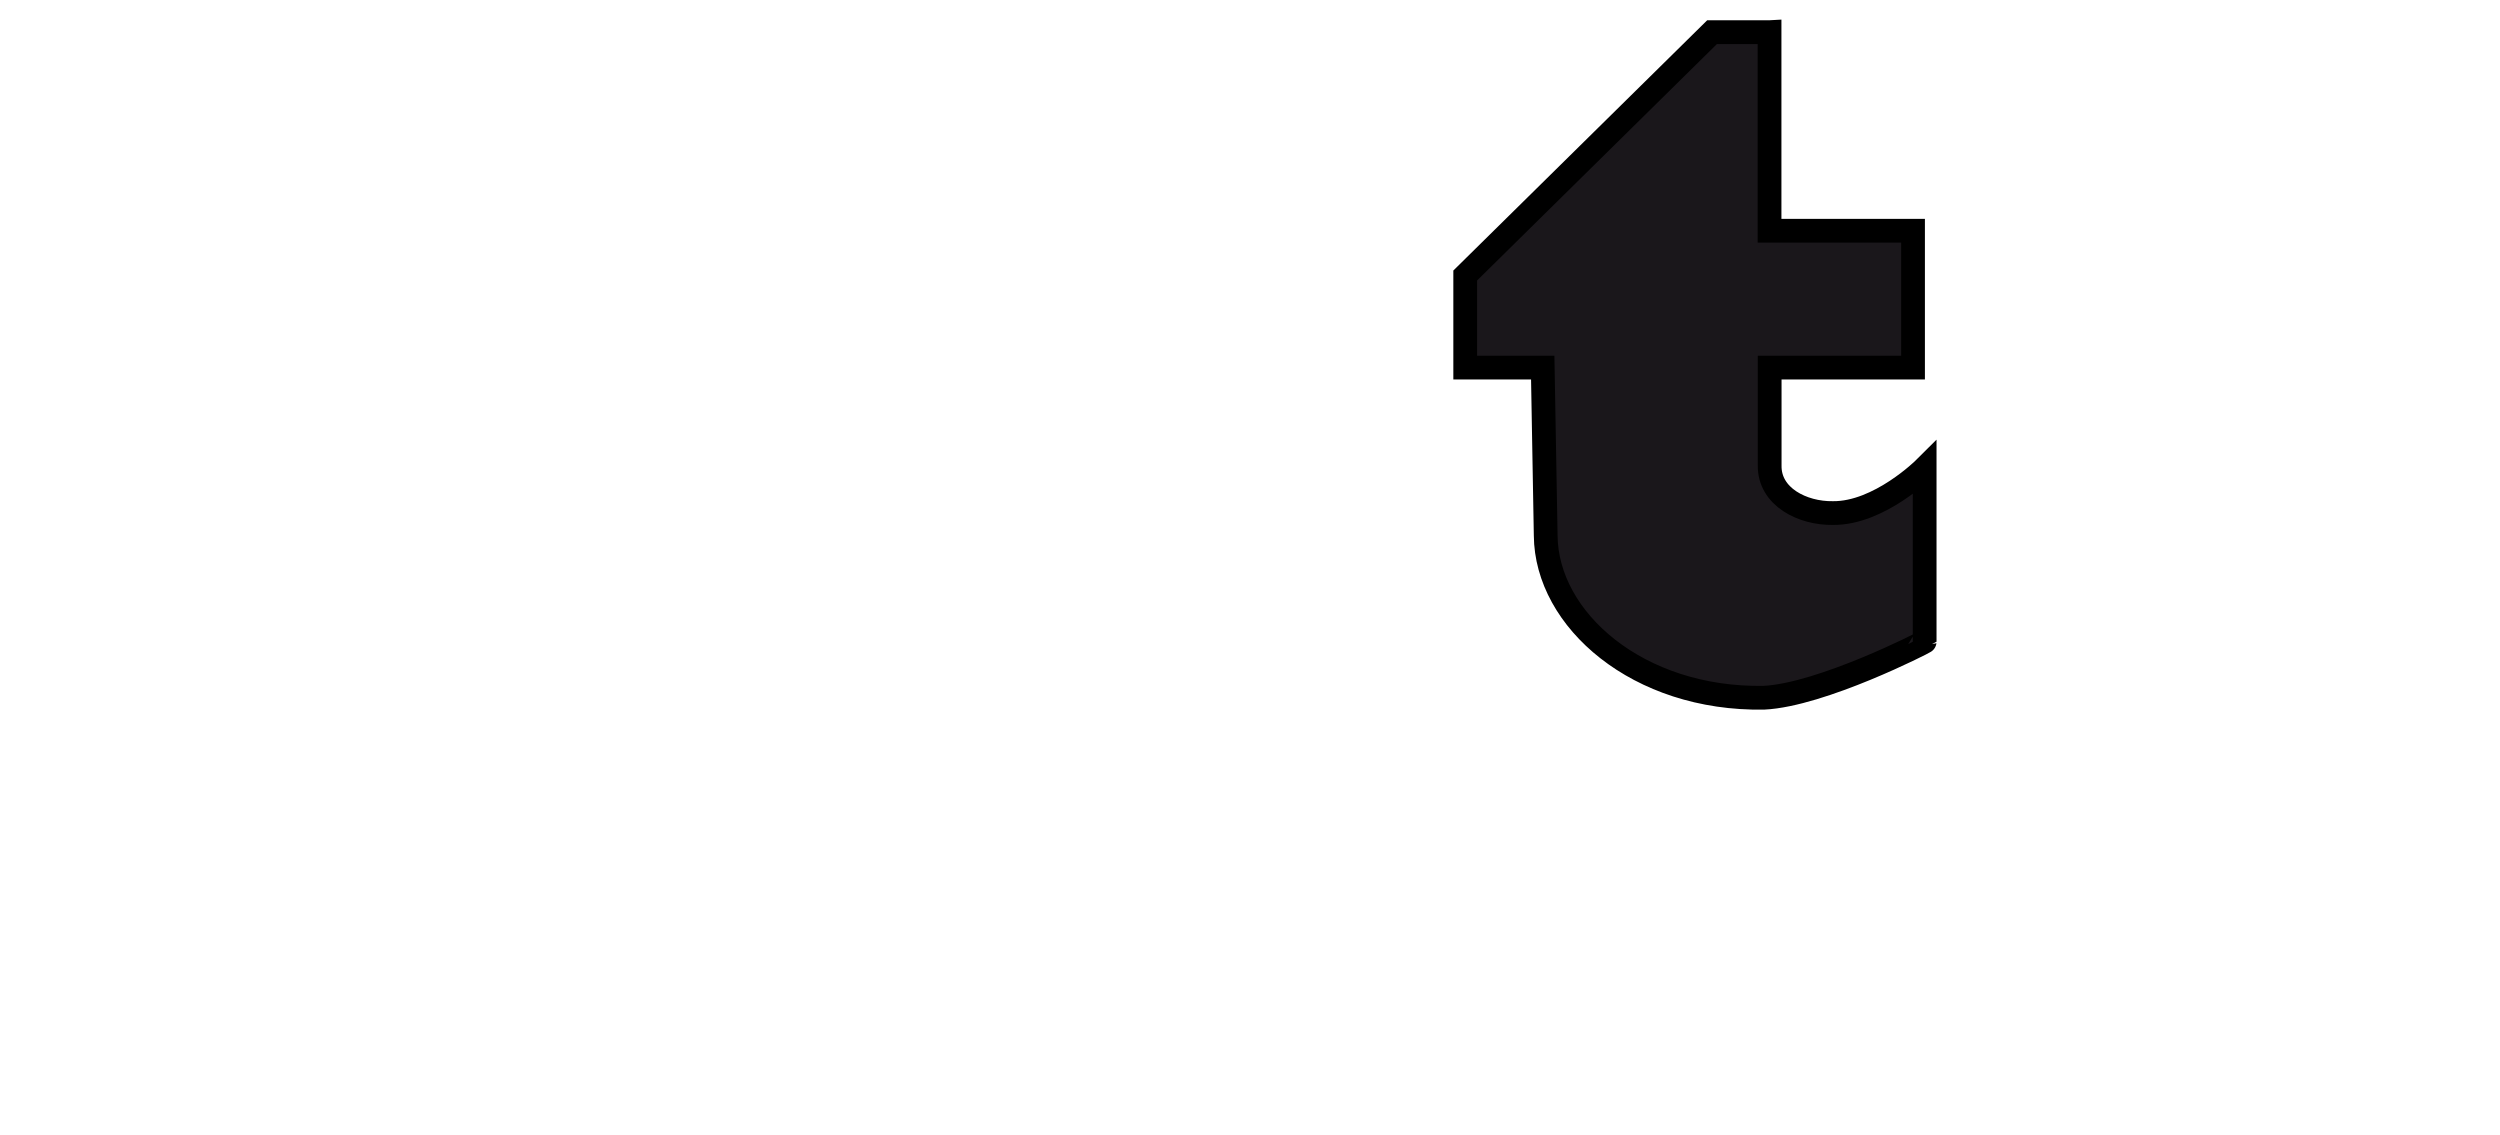 <?xml version="1.0" encoding="iso-8859-1"?><!DOCTYPE svg  PUBLIC '-//W3C//DTD SVG 1.1//EN'  'http://www.w3.org/Graphics/SVG/1.1/DTD/svg11.dtd'><!-- Created with Inkscape (http://www.inkscape.org/) by Marsupilami --><svg height="465" id="svg11931" version="1.1" viewBox="-1.353 -1.353 105.185 47.789" width="1024" xmlns="http://www.w3.org/2000/svg" xmlns:svg="http://www.w3.org/2000/svg">
	
  
	<defs id="defs11933"/>
	
  
	
	
  
	
	
  
	
	
  
	
	
  
	
	
  
	
	
  
	
	
  
	
	
  
	<path animation_id="8" d="m 73.11,5.62896e-4 0,8.359 6.04,0 0,5.762 -6.035,0 0,4.122 c -0.02,1.317 1.383,2.021 2.662,2.001 1.953,0.02 3.862,-1.885 3.862,-1.885 l 0,7.3 c 0,0.02 -4.341,2.241 -6.767,2.359 -5.298,0.09 -9.16,-3.282 -9.185,-6.832 l -0.125,-7.065 -3.263,0 0,-3.877 10.391,-10.244 2.417,0 z m 0,0" id="path6117" stroke="black" style="fill:#1a171b;fill-opacity:1;fill-rule:nonzero;"/>
	
  
	
	
  
	
	
  
	
	
  
	
	

</svg><!-- version: 20110311, original size: 102.48 45.0836, border: 3% -->